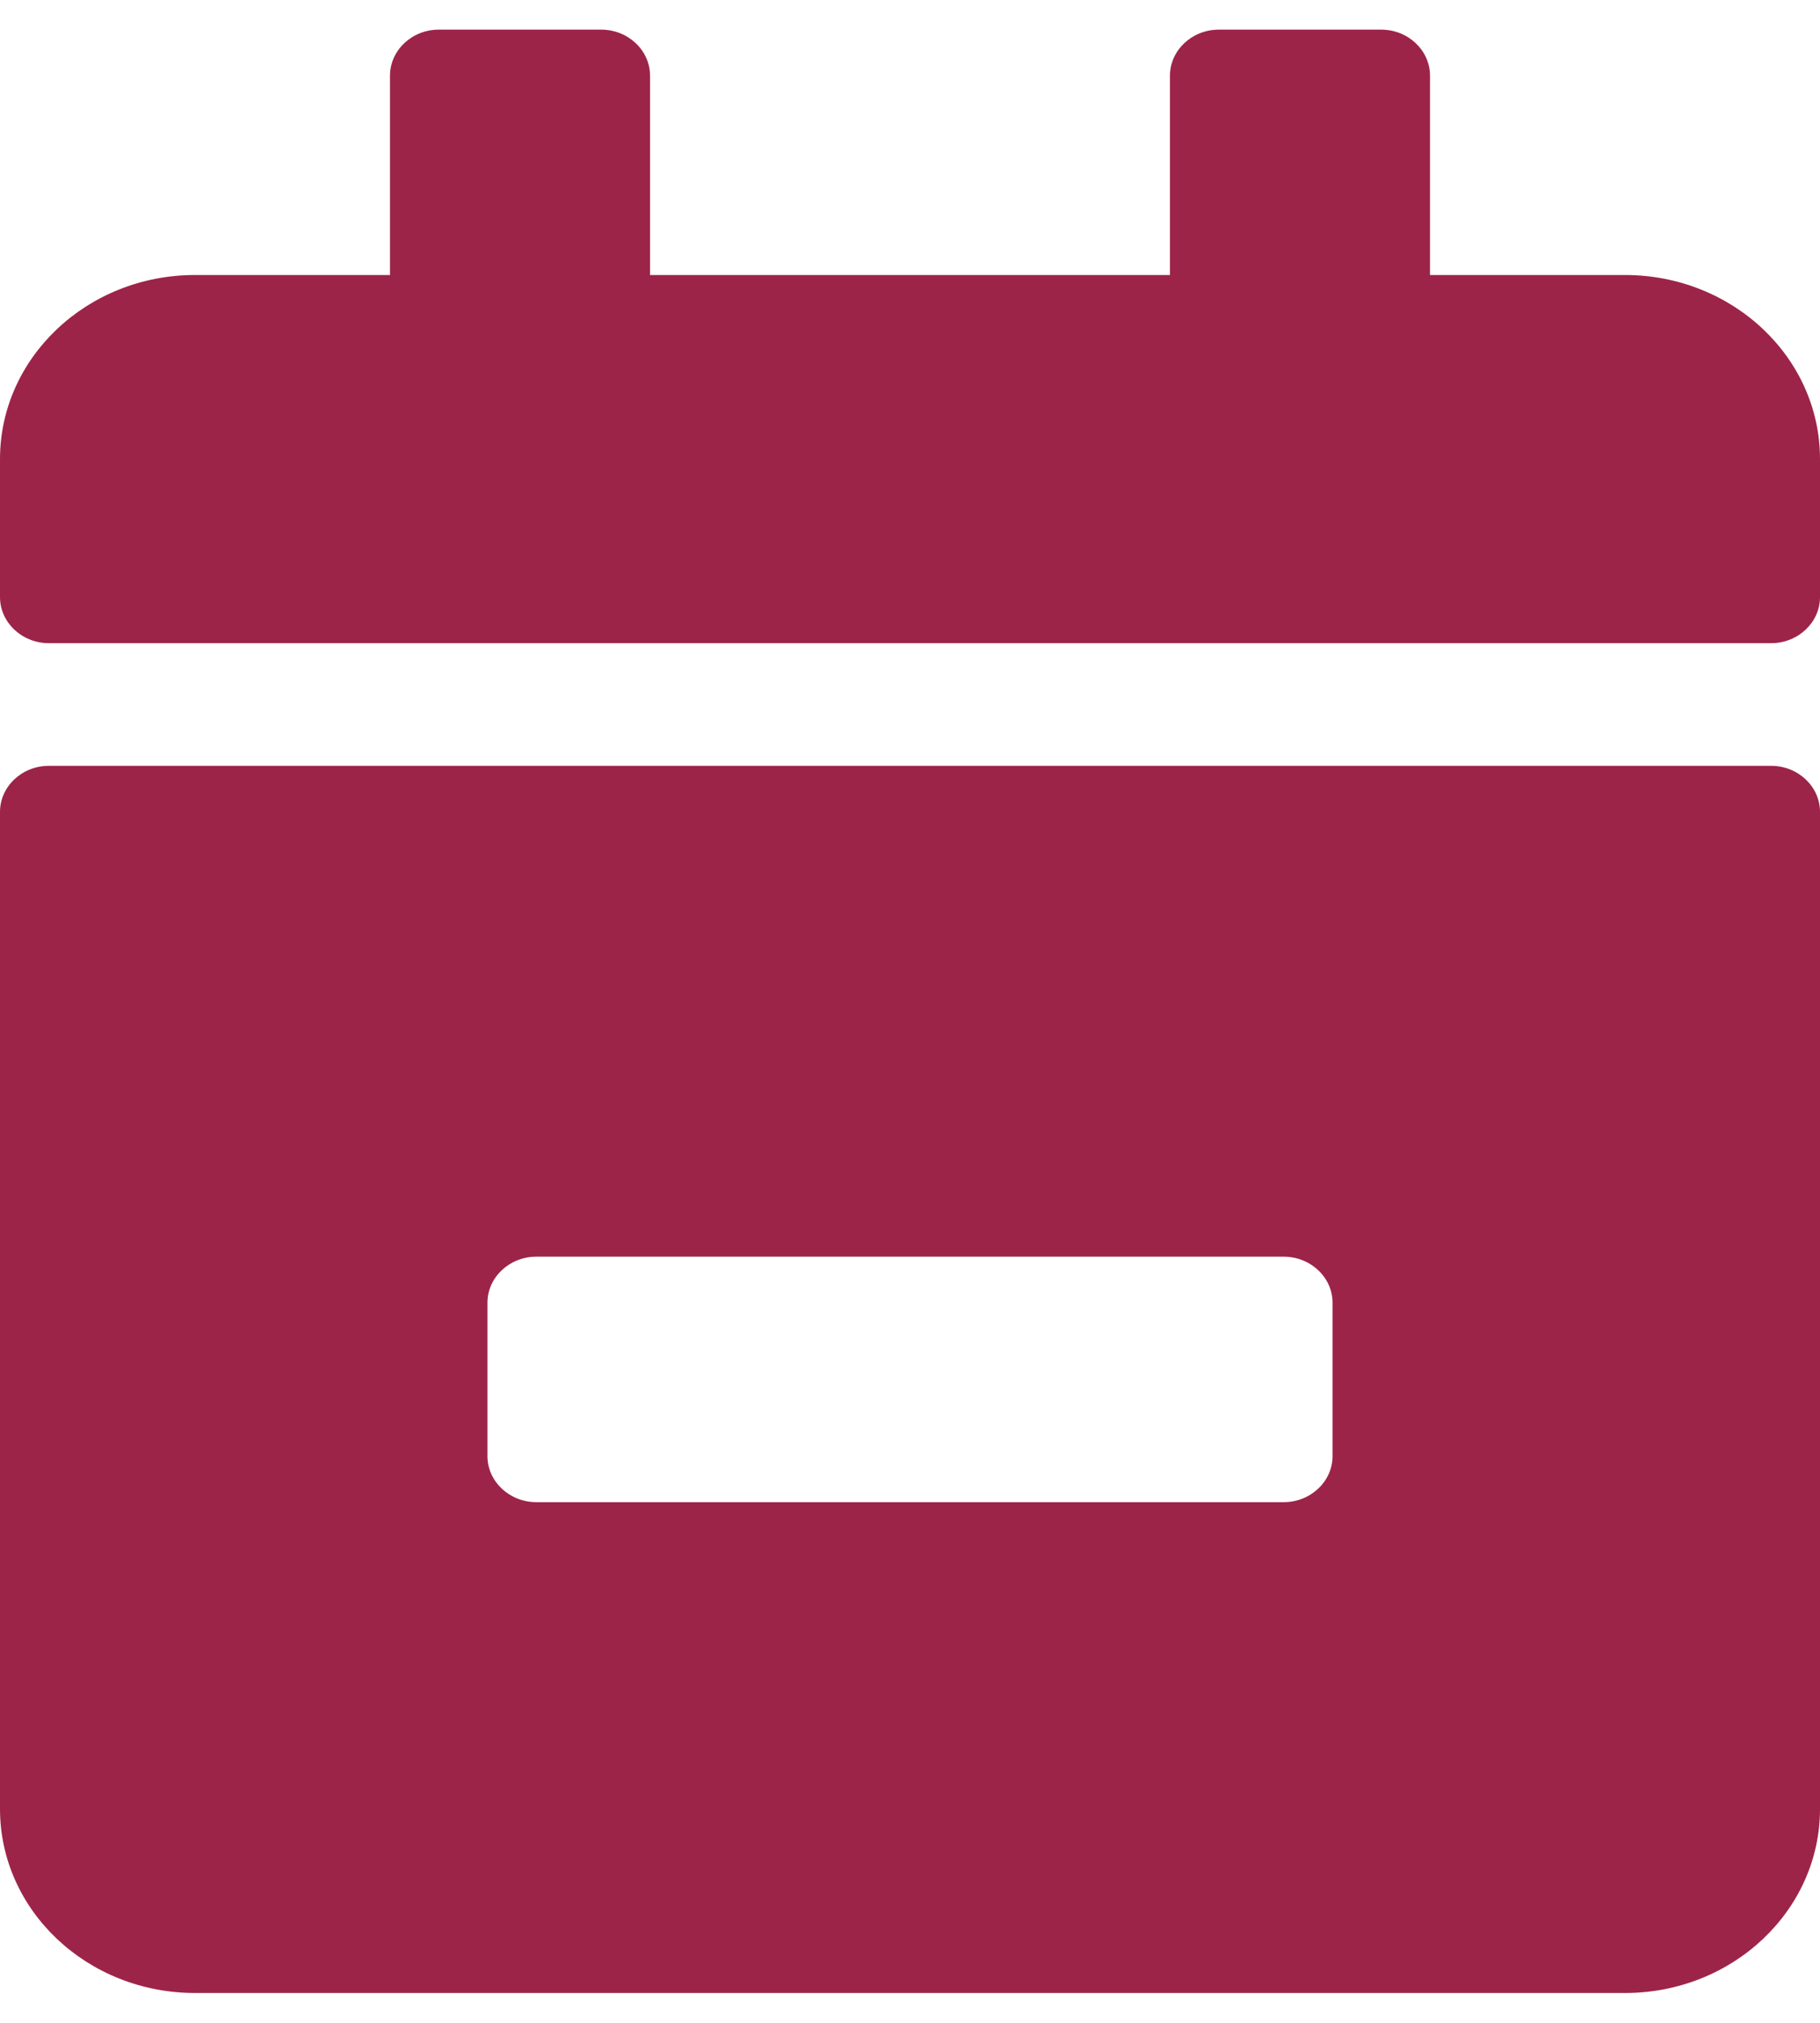 <svg width="18" height="20" viewBox="0 0 18 20" fill="none" xmlns="http://www.w3.org/2000/svg">
<path d="M17.518 6.359H0.482C0.217 6.359 0 6.154 0 5.904V4.539C0 3.535 0.864 2.719 1.929 2.719H3.857V0.748C3.857 0.498 4.074 0.293 4.339 0.293H5.946C6.212 0.293 6.429 0.498 6.429 0.748V2.719H11.571V0.748C11.571 0.498 11.788 0.293 12.054 0.293H13.661C13.926 0.293 14.143 0.498 14.143 0.748V2.719H16.071C17.136 2.719 18 3.535 18 4.539V5.904C18 6.154 17.783 6.359 17.518 6.359ZM0.482 7.572H17.518C17.783 7.572 18 7.777 18 8.027V17.885C18 18.89 17.136 19.705 16.071 19.705H1.929C0.864 19.705 0 18.89 0 17.885V8.027C0 7.777 0.217 7.572 0.482 7.572ZM12.696 14.852C12.962 14.852 13.179 14.647 13.179 14.397V12.88C13.179 12.63 12.962 12.425 12.696 12.425H5.304C5.038 12.425 4.821 12.63 4.821 12.88V14.397C4.821 14.647 5.038 14.852 5.304 14.852H12.696Z" fill="#9D2449"/>
</svg>
